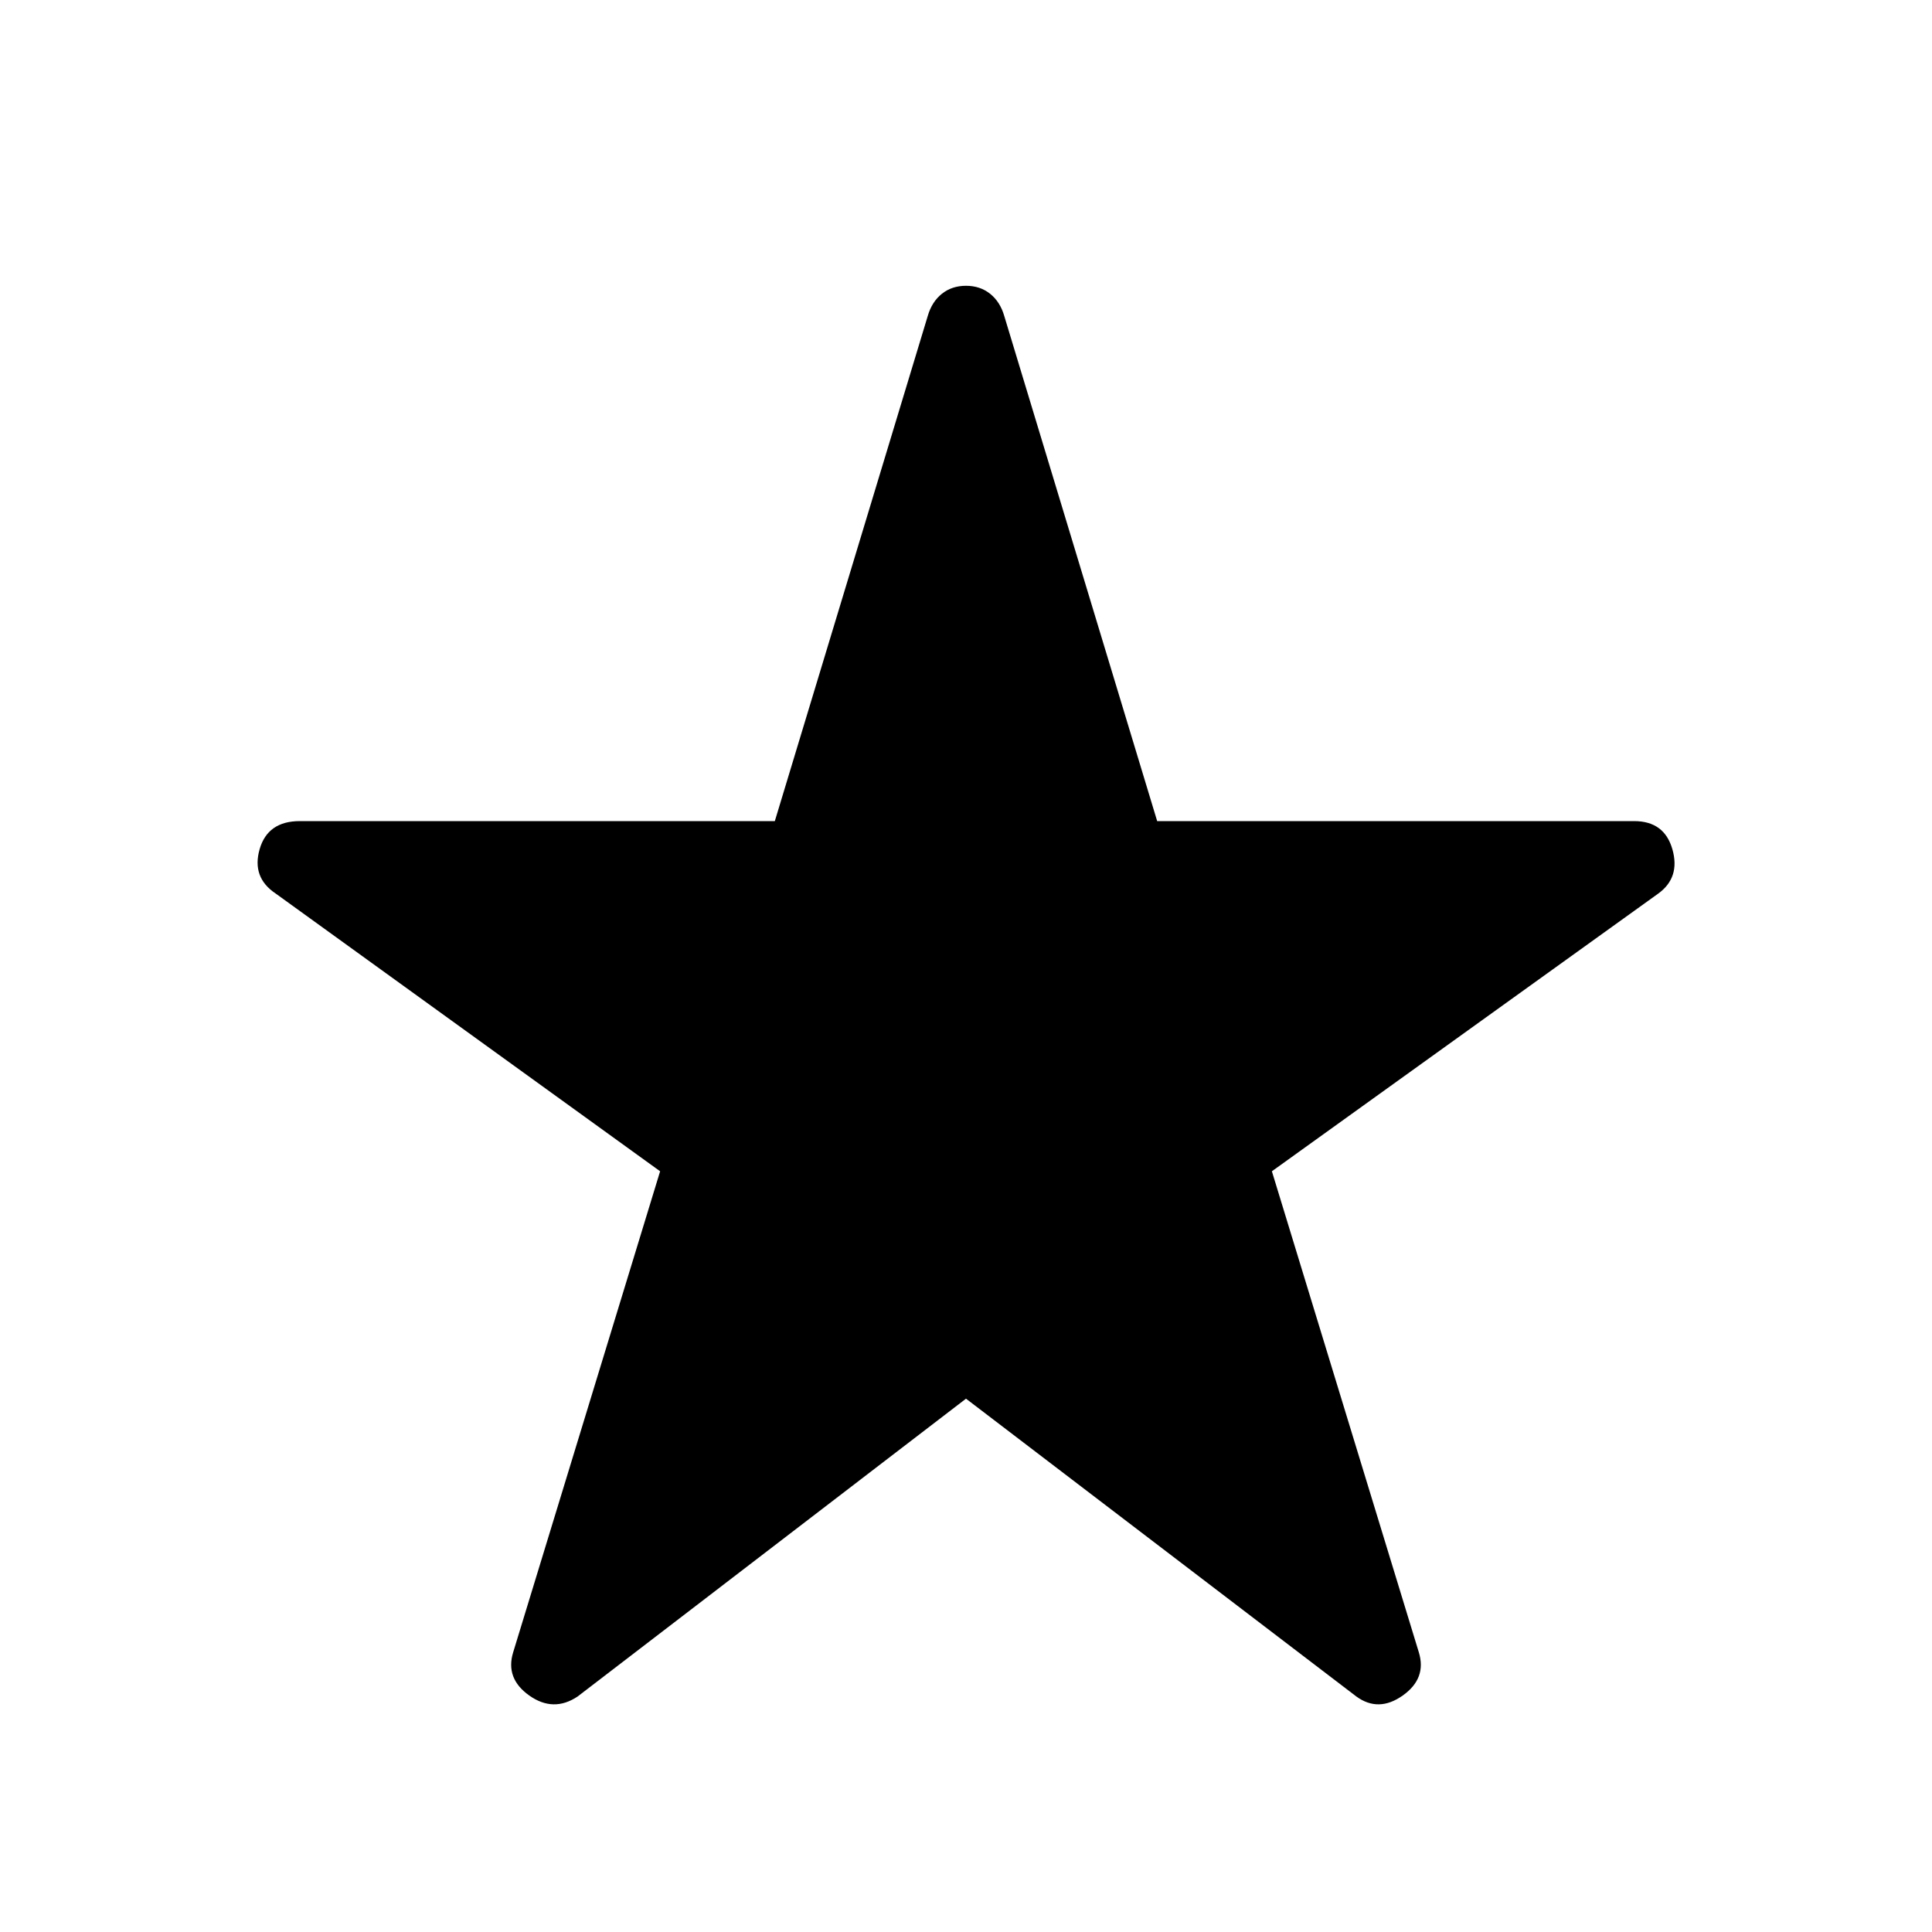 <svg xmlns="http://www.w3.org/2000/svg" height="40" width="40"><path d="M11.958 35.125q-.5.333-1-.021-.5-.354-.333-.896l3.042-9.958-7.959-5.75q-.5-.333-.333-.917.167-.583.833-.583h9.834l3.166-10.458q.084-.292.292-.459.208-.166.5-.166.292 0 .5.166.208.167.292.459L23.958 17h9.875q.625 0 .792.583.167.584-.292.917l-8 5.75 3.042 9.958q.167.542-.333.896t-.959.021L20 28.958Z"/></svg>